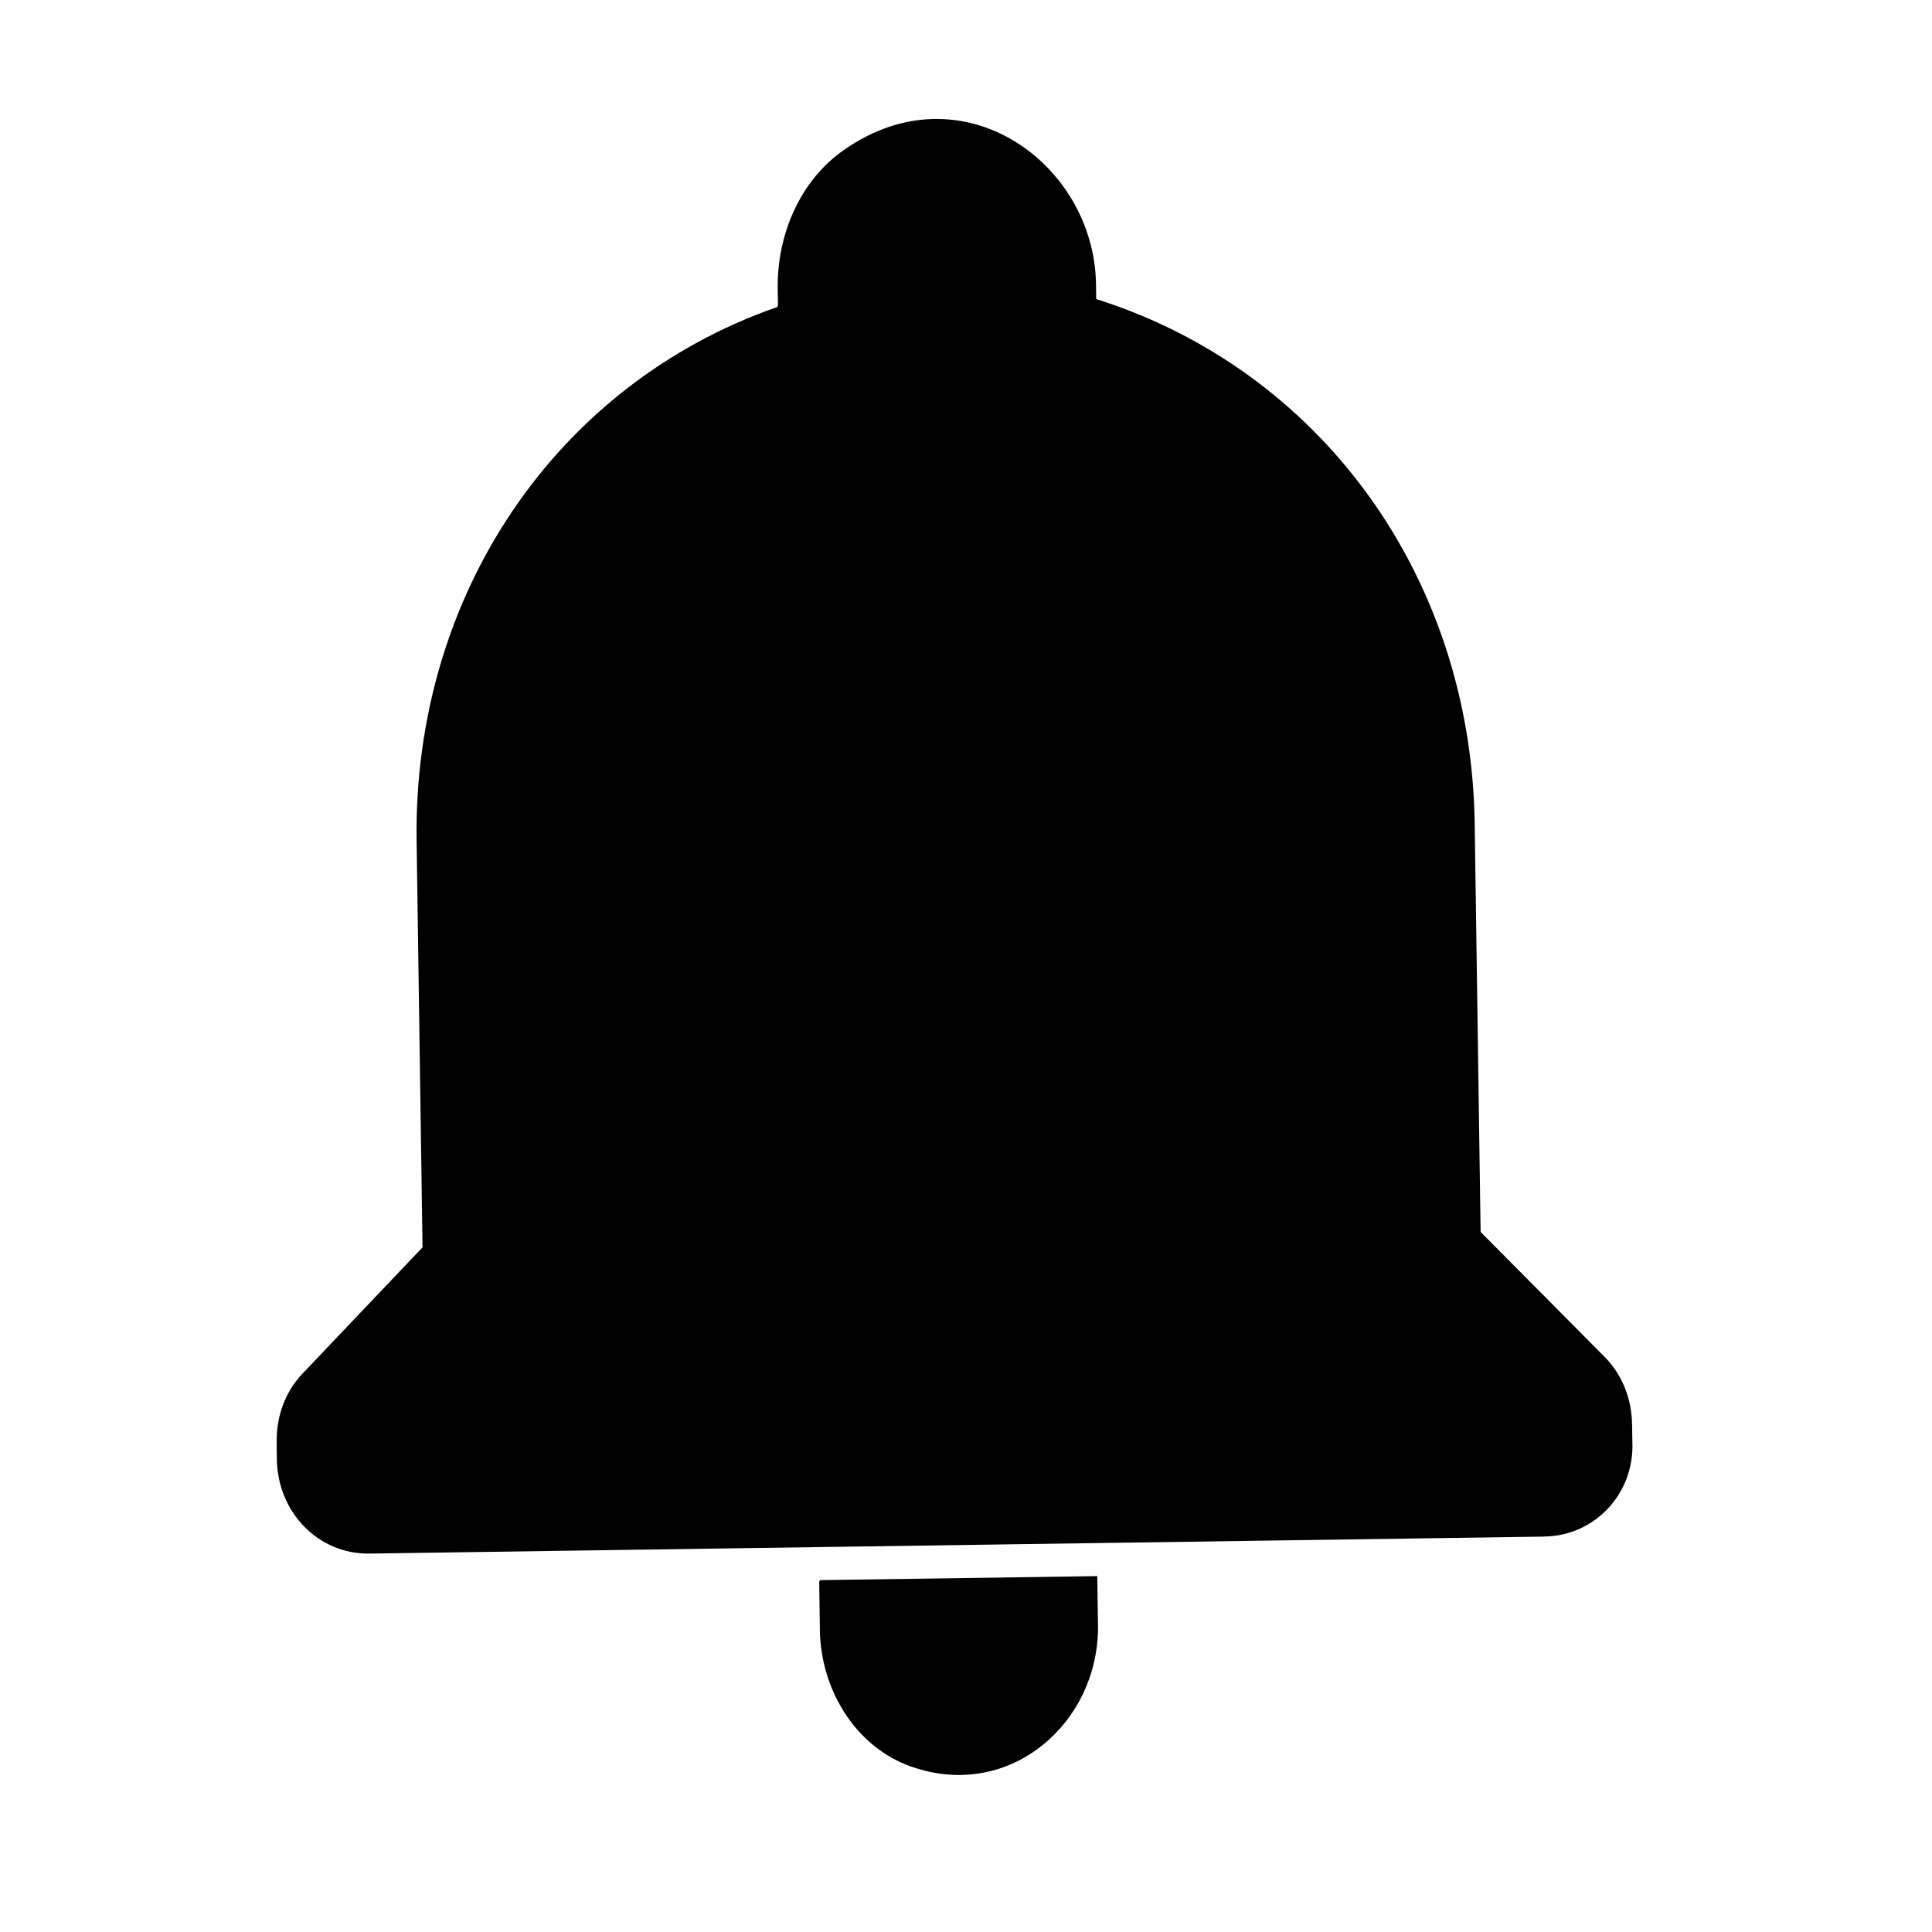 <svg xmlns="http://www.w3.org/2000/svg" width="30" height="30" fill="none" viewBox="0 0 30 30">
    <path fill="#000" d="M14.23 27.458c-.901-.272-1.485-1.178-1.499-2.15l-.01-.743s0-.028.026-.029l4.291-.062.012.8c-.006 1.486-1.347 2.649-2.82 2.184zM23.983 23.86l-18.25.264c-.787.011-1.422-.637-1.434-1.465l-.003-.257c-.006-.4.124-.774.392-1.063l1.873-1.97-.092-6.314c-.055-3.828 2.18-7.09 5.584-8.282.027 0 .027-.029.027-.058l-.004-.228c-.012-.857.356-1.691 1.028-2.158 1.829-1.284 3.888.2 3.915 2.086l.003.229c3.466 1.093 5.821 4.287 5.877 8.144l.092 6.342 1.93 1.944c.275.282.416.651.422 1.051l.004.257c.039.8-.576 1.466-1.364 1.477z"/>
</svg>
